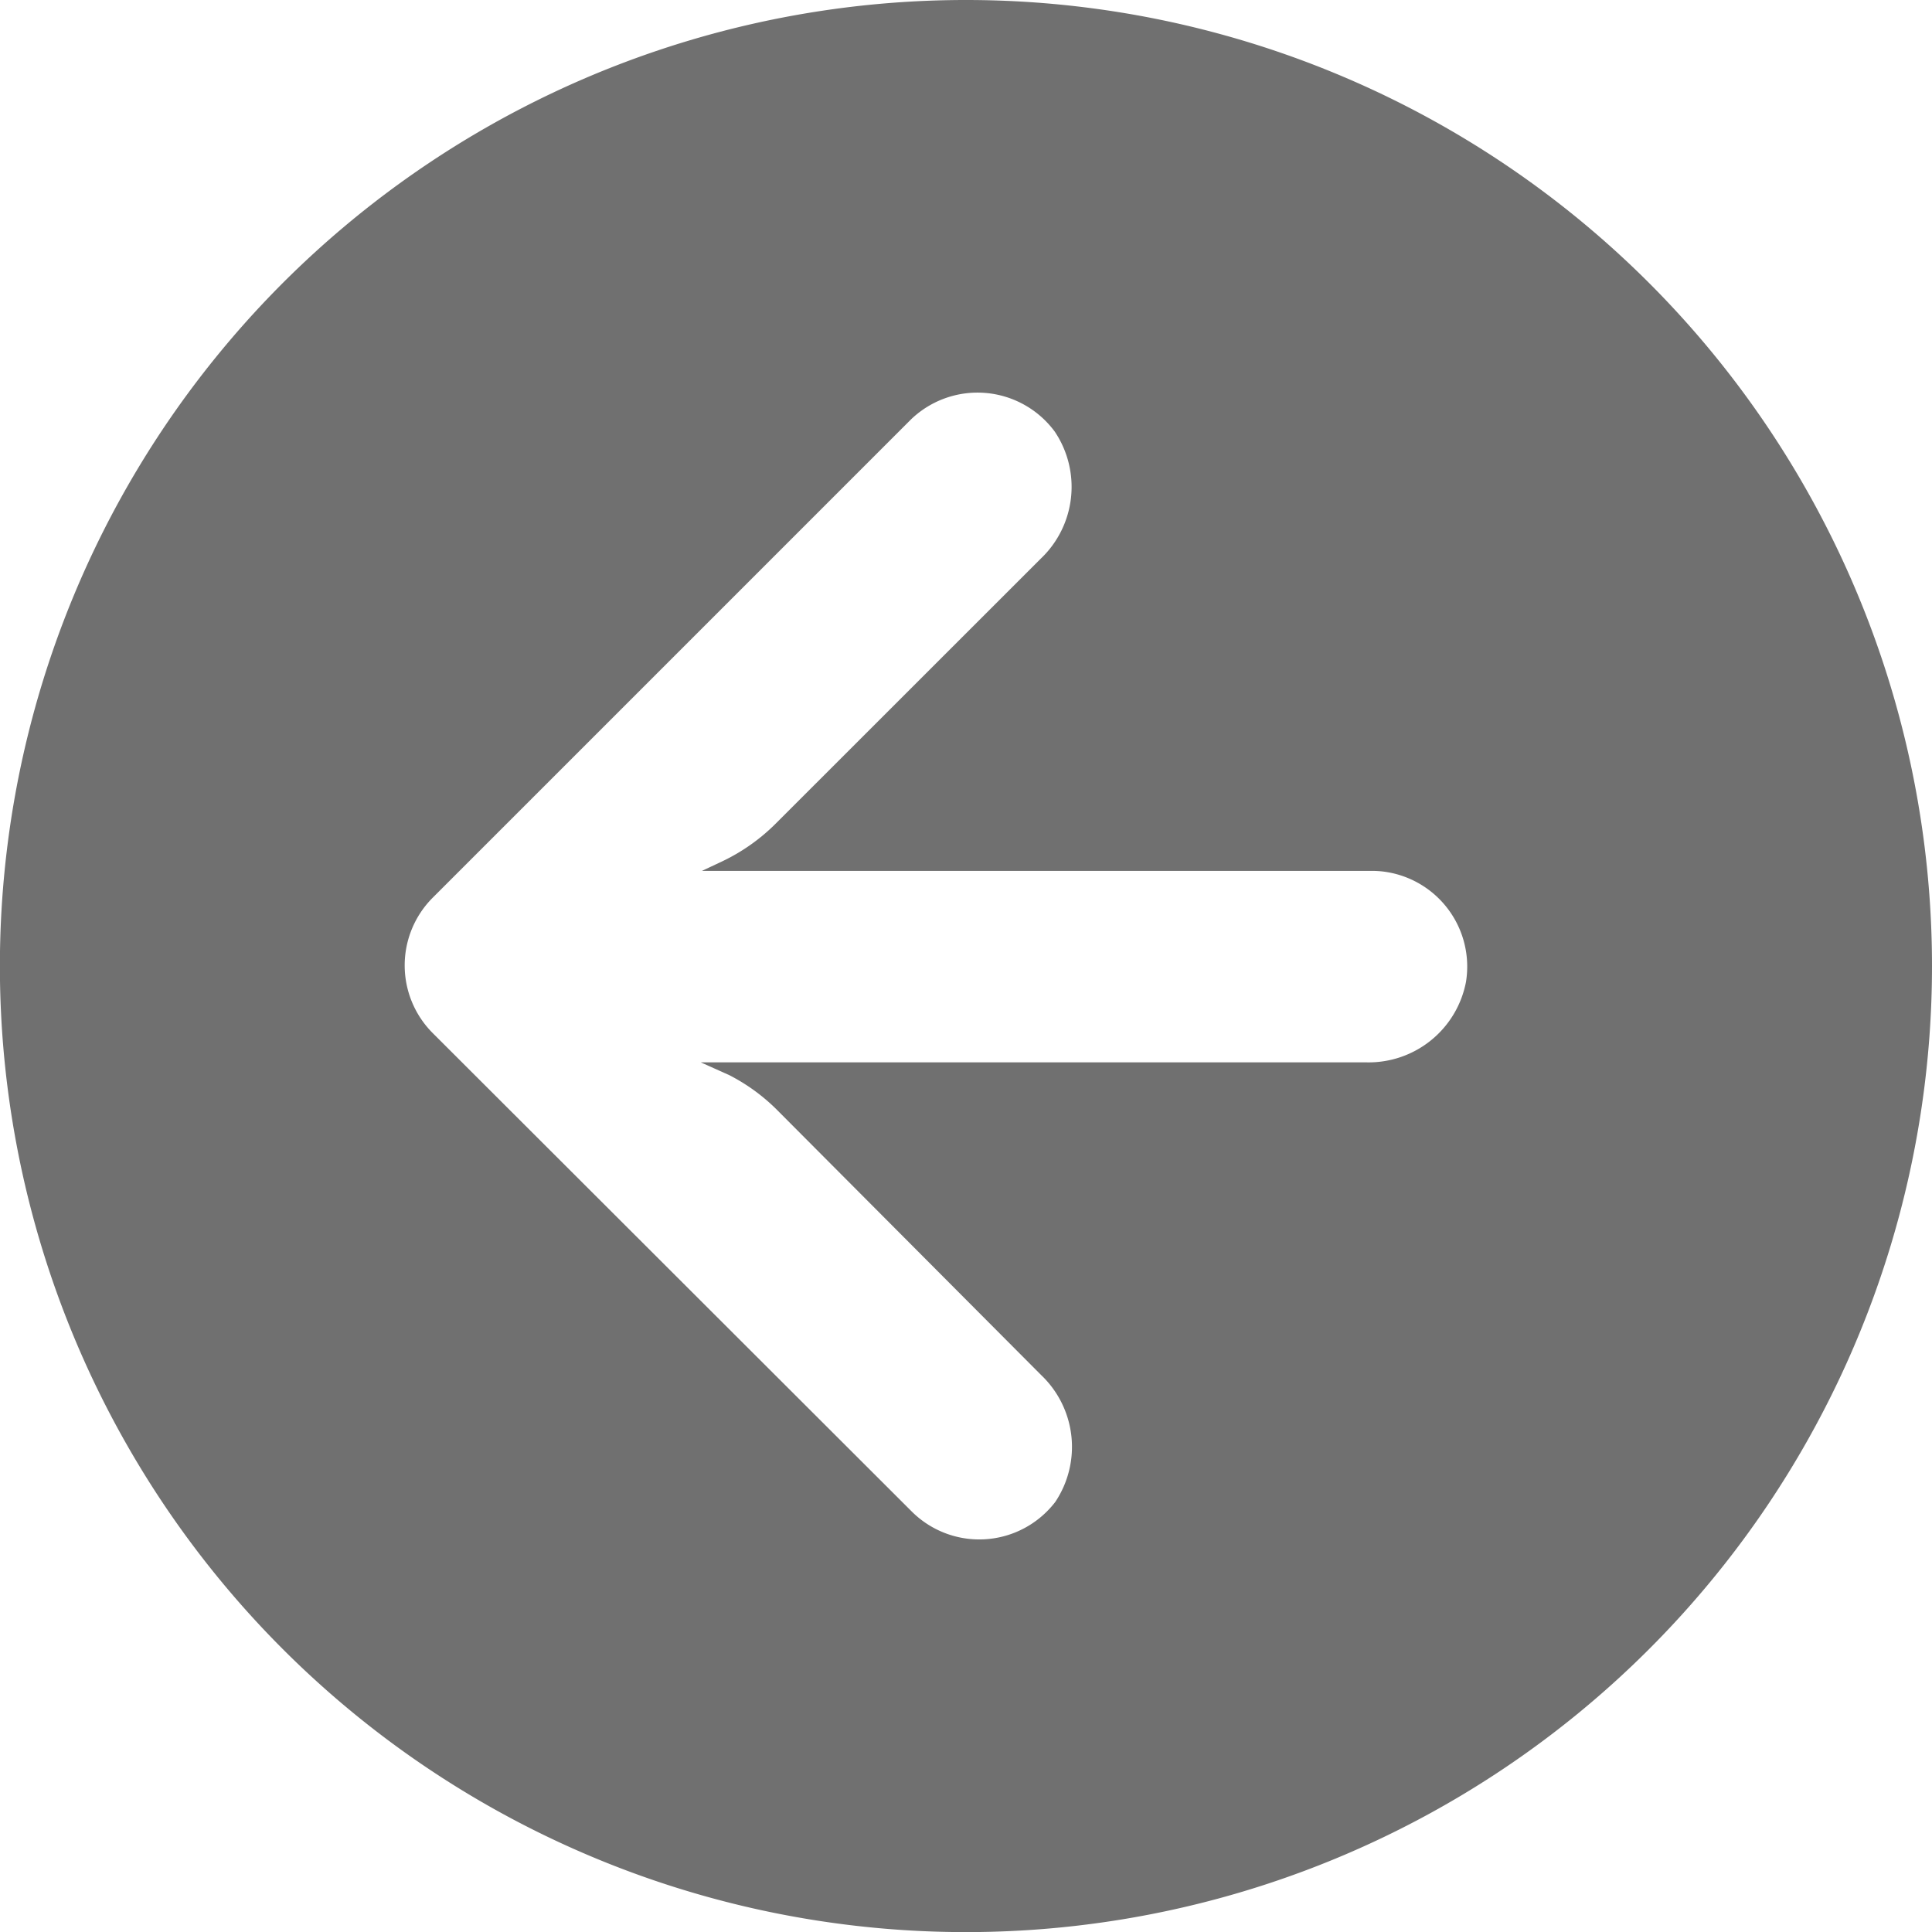 <svg id="Camada_1" data-name="Camada 1" xmlns="http://www.w3.org/2000/svg" viewBox="0 0 190.25 190.25"><defs><style>.cls-1{fill:#707070;}</style></defs><title>voltar_cheio</title><path class="cls-1" d="M95.13,0a95.13,95.13,0,1,0,95.12,95.13A95.13,95.13,0,0,0,95.13,0Zm49.23,96.69a9.76,9.76,0,0,1-9.94,7.92H69l2.83,1.27a18.76,18.76,0,0,1,4.71,3.44l26,26.1a9.76,9.76,0,0,1,1.37,12.49,10.06,10.06,0,0,1-.81.92,9.42,9.42,0,0,1-13.33,0L42.61,101.73h0a9.43,9.43,0,0,1,0-13.33L89.73,41.28a9.45,9.45,0,0,1,14.14,1.23A9.75,9.75,0,0,1,102.5,55L76.44,81.05a19,19,0,0,1-5.32,3.77l-2,.94h65.85a9,9,0,0,1,1.63.12A9.43,9.43,0,0,1,144.36,96.69Z"/></svg>